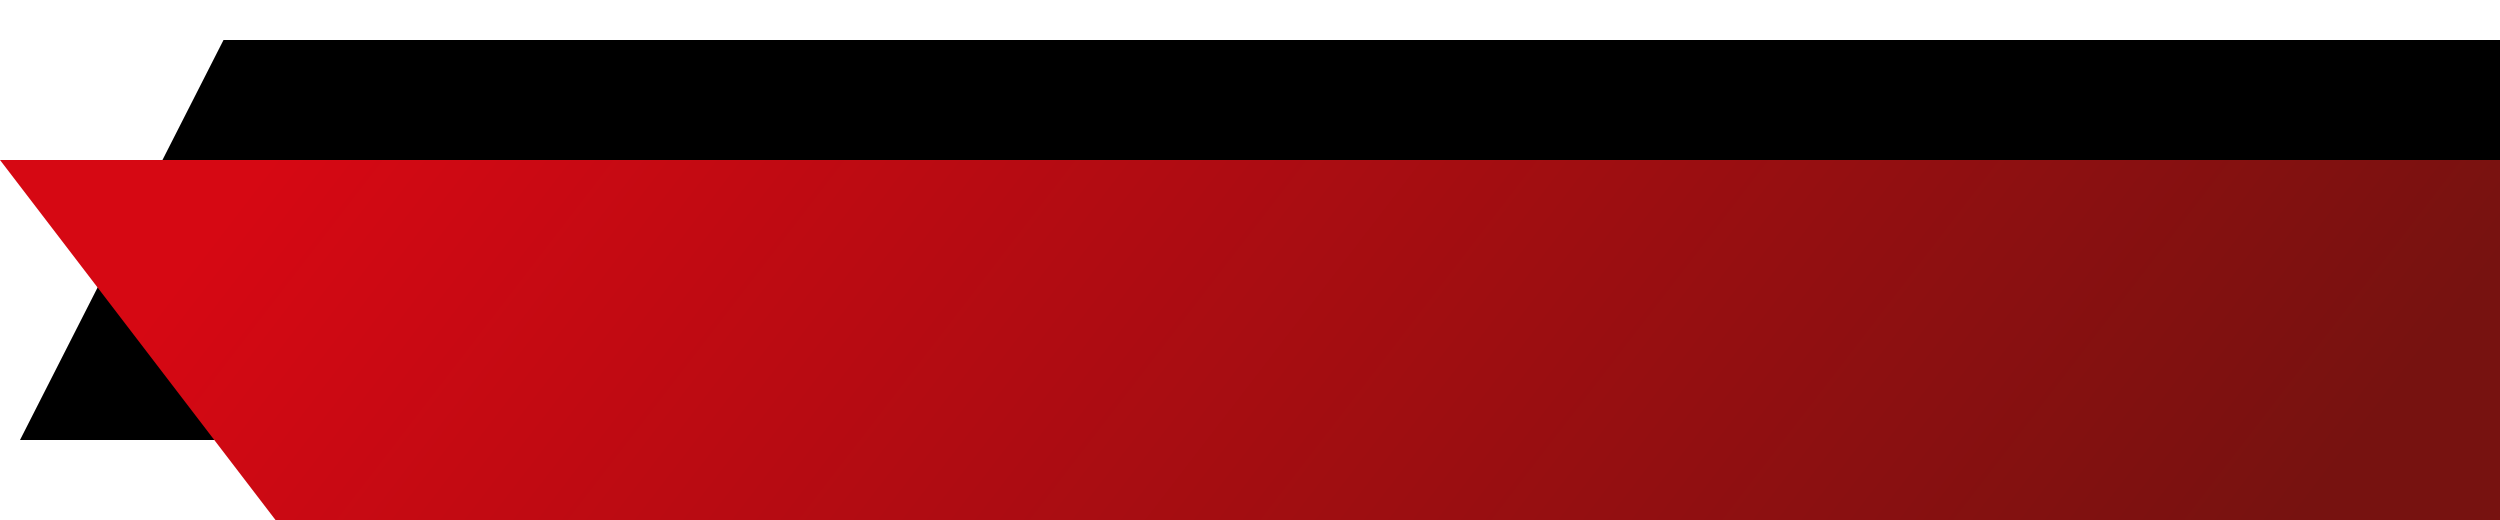 <svg width="250" height="52" viewBox="0 0 250 52" fill="none" xmlns="http://www.w3.org/2000/svg">
<g filter="url(#filter0_i_1132_313)">
<path d="M22.351 0H250V40H2L22.351 0Z" fill="black"/>
</g>
<g filter="url(#filter1_i_1132_313)">
<path d="M0 12H250V52H30.612L0 12Z" fill="url(#paint0_linear_1132_313)"/>
</g>
<defs>
<filter id="filter0_i_1132_313" x="2" y="0" width="248" height="44" filterUnits="userSpaceOnUse" color-interpolation-filters="sRGB">
<feFlood flood-opacity="0" result="BackgroundImageFix"/>
<feBlend mode="normal" in="SourceGraphic" in2="BackgroundImageFix" result="shape"/>
<feColorMatrix in="SourceAlpha" type="matrix" values="0 0 0 0 0 0 0 0 0 0 0 0 0 0 0 0 0 0 127 0" result="hardAlpha"/>
<feOffset dy="4"/>
<feGaussianBlur stdDeviation="2"/>
<feComposite in2="hardAlpha" operator="arithmetic" k2="-1" k3="1"/>
<feColorMatrix type="matrix" values="0 0 0 0 0 0 0 0 0 0 0 0 0 0 0 0 0 0 0.25 0"/>
<feBlend mode="normal" in2="shape" result="effect1_innerShadow_1132_313"/>
</filter>
<filter id="filter1_i_1132_313" x="0" y="12" width="250" height="44" filterUnits="userSpaceOnUse" color-interpolation-filters="sRGB">
<feFlood flood-opacity="0" result="BackgroundImageFix"/>
<feBlend mode="normal" in="SourceGraphic" in2="BackgroundImageFix" result="shape"/>
<feColorMatrix in="SourceAlpha" type="matrix" values="0 0 0 0 0 0 0 0 0 0 0 0 0 0 0 0 0 0 127 0" result="hardAlpha"/>
<feOffset dy="4"/>
<feGaussianBlur stdDeviation="2"/>
<feComposite in2="hardAlpha" operator="arithmetic" k2="-1" k3="1"/>
<feColorMatrix type="matrix" values="0 0 0 0 0 0 0 0 0 0 0 0 0 0 0 0 0 0 0.25 0"/>
<feBlend mode="normal" in2="shape" result="effect1_innerShadow_1132_313"/>
</filter>
<linearGradient id="paint0_linear_1132_313" x1="25.28" y1="13.881" x2="187.468" y2="138.766" gradientUnits="userSpaceOnUse">
<stop stop-color="#D60813"/>
<stop offset="0.894" stop-color="#771210"/>
</linearGradient>
</defs>
</svg>
